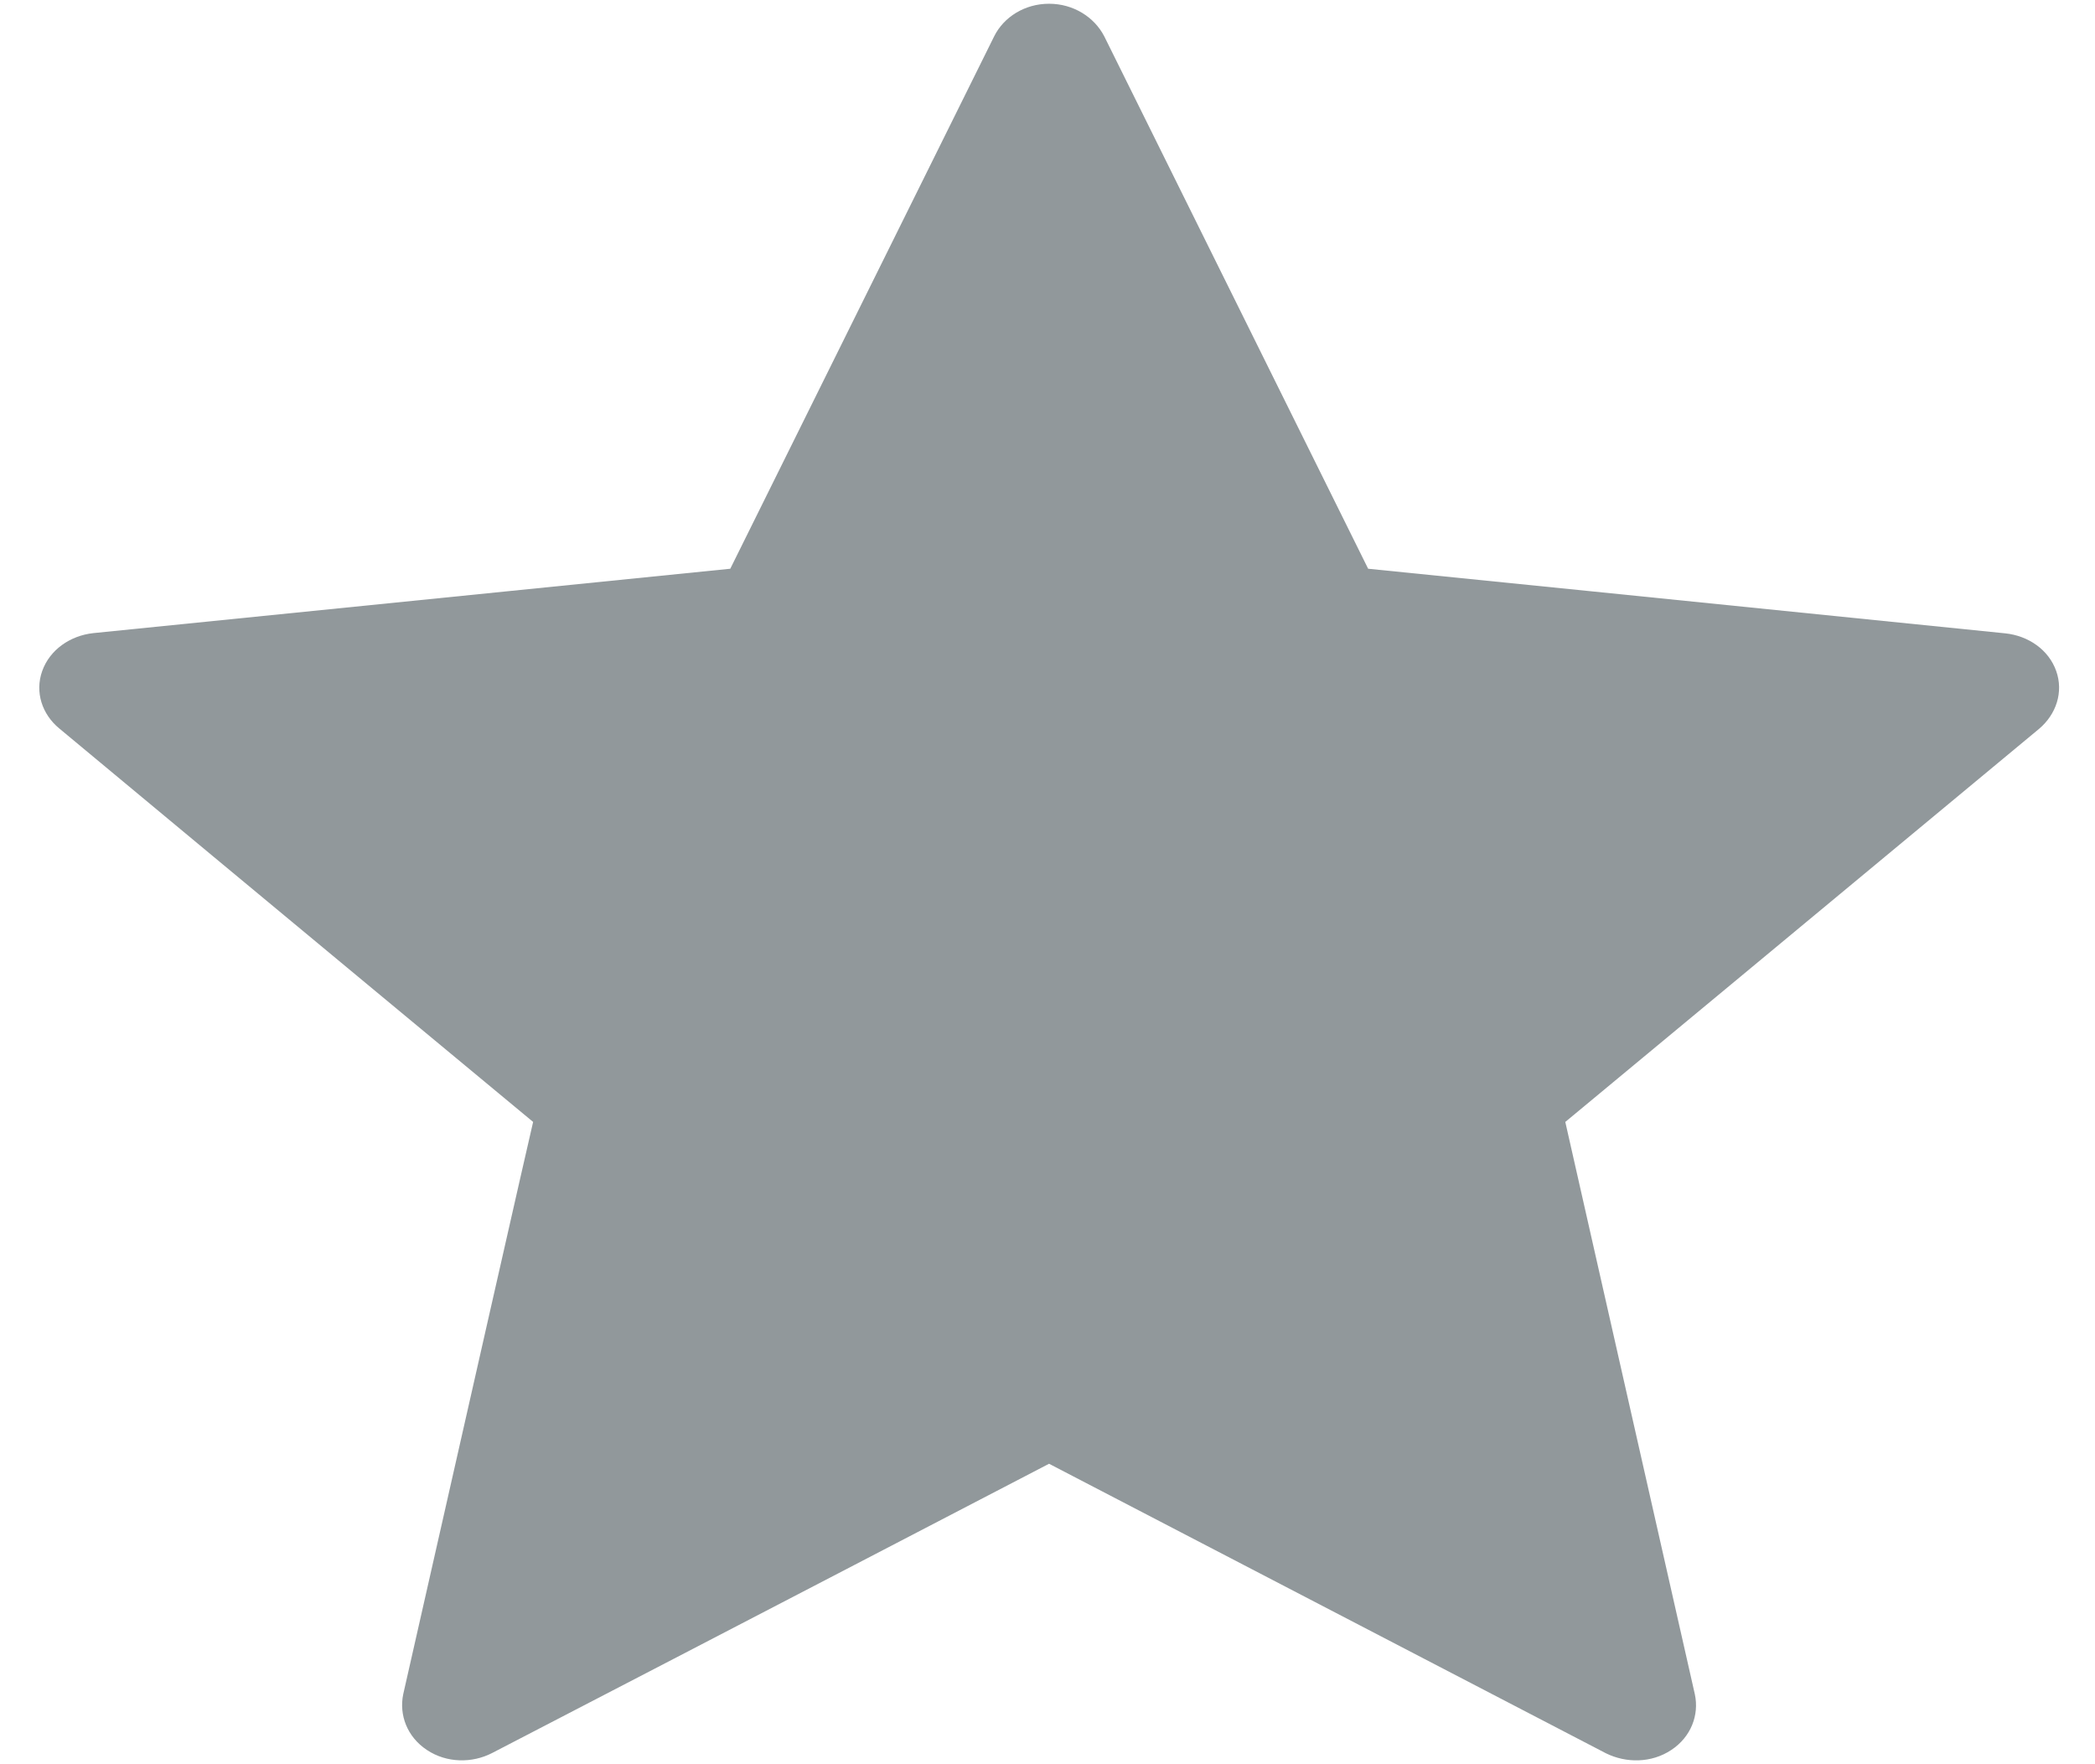 <?xml version="1.0" encoding="UTF-8" standalone="no"?>
<svg width="19px" height="16px" viewBox="0 0 19 16" version="1.1" xmlns="http://www.w3.org/2000/svg" xmlns:xlink="http://www.w3.org/1999/xlink" xmlns:sketch="http://www.bohemiancoding.com/sketch/ns">
    <!-- Generator: Sketch 3.3 (11970) - http://www.bohemiancoding.com/sketch -->
    <title>Icon</title>
    <desc>Created with Sketch.</desc>
    <defs></defs>
    <g id="Page-1" stroke="none" stroke-width="1" fill="none" fill-rule="evenodd" sketch:type="MSPage">
        <g id="View-Tweets---News-Page" sketch:type="MSArtboardGroup" transform="translate(-119, -495)" fill="#91989B">
            <g id="Tweets" sketch:type="MSLayerGroup" transform="translate(56, 149)">
                <g id="Reply" transform="translate(0, 247)" sketch:type="MSShapeGroup">
                    <g id="Favorites" transform="translate(63, 99)">
                        <path d="M6.623,5.158 C6.623,5.158 3.157,5.508 0.845,5.742 C0.637,5.765 0.452,5.892 0.383,6.085 C0.314,6.278 0.383,6.479 0.537,6.606 C2.254,8.035 4.835,10.175 4.835,10.175 C4.833,10.175 4.127,13.288 3.657,15.365 C3.618,15.553 3.692,15.752 3.872,15.871 C4.051,15.99 4.281,15.992 4.462,15.899 C6.485,14.851 9.514,13.275 9.514,13.275 C9.514,13.275 12.544,14.851 14.563,15.9 C14.748,15.992 14.978,15.99 15.157,15.871 C15.337,15.752 15.411,15.553 15.371,15.366 C14.901,13.288 14.196,10.175 14.196,10.175 C14.196,10.175 16.777,8.035 18.494,6.609 C18.648,6.478 18.716,6.277 18.648,6.085 C18.58,5.893 18.396,5.766 18.187,5.744 C15.875,5.508 12.408,5.158 12.408,5.158 C12.408,5.158 10.972,2.26 10.014,0.328 C9.924,0.155 9.735,0.034 9.514,0.034 C9.292,0.034 9.103,0.156 9.017,0.328 C8.059,2.26 6.623,5.158 6.623,5.158 L6.623,5.158 Z" id="Icon"></path>
                    </g>
                </g>
            </g>
        </g>
    </g>
</svg>